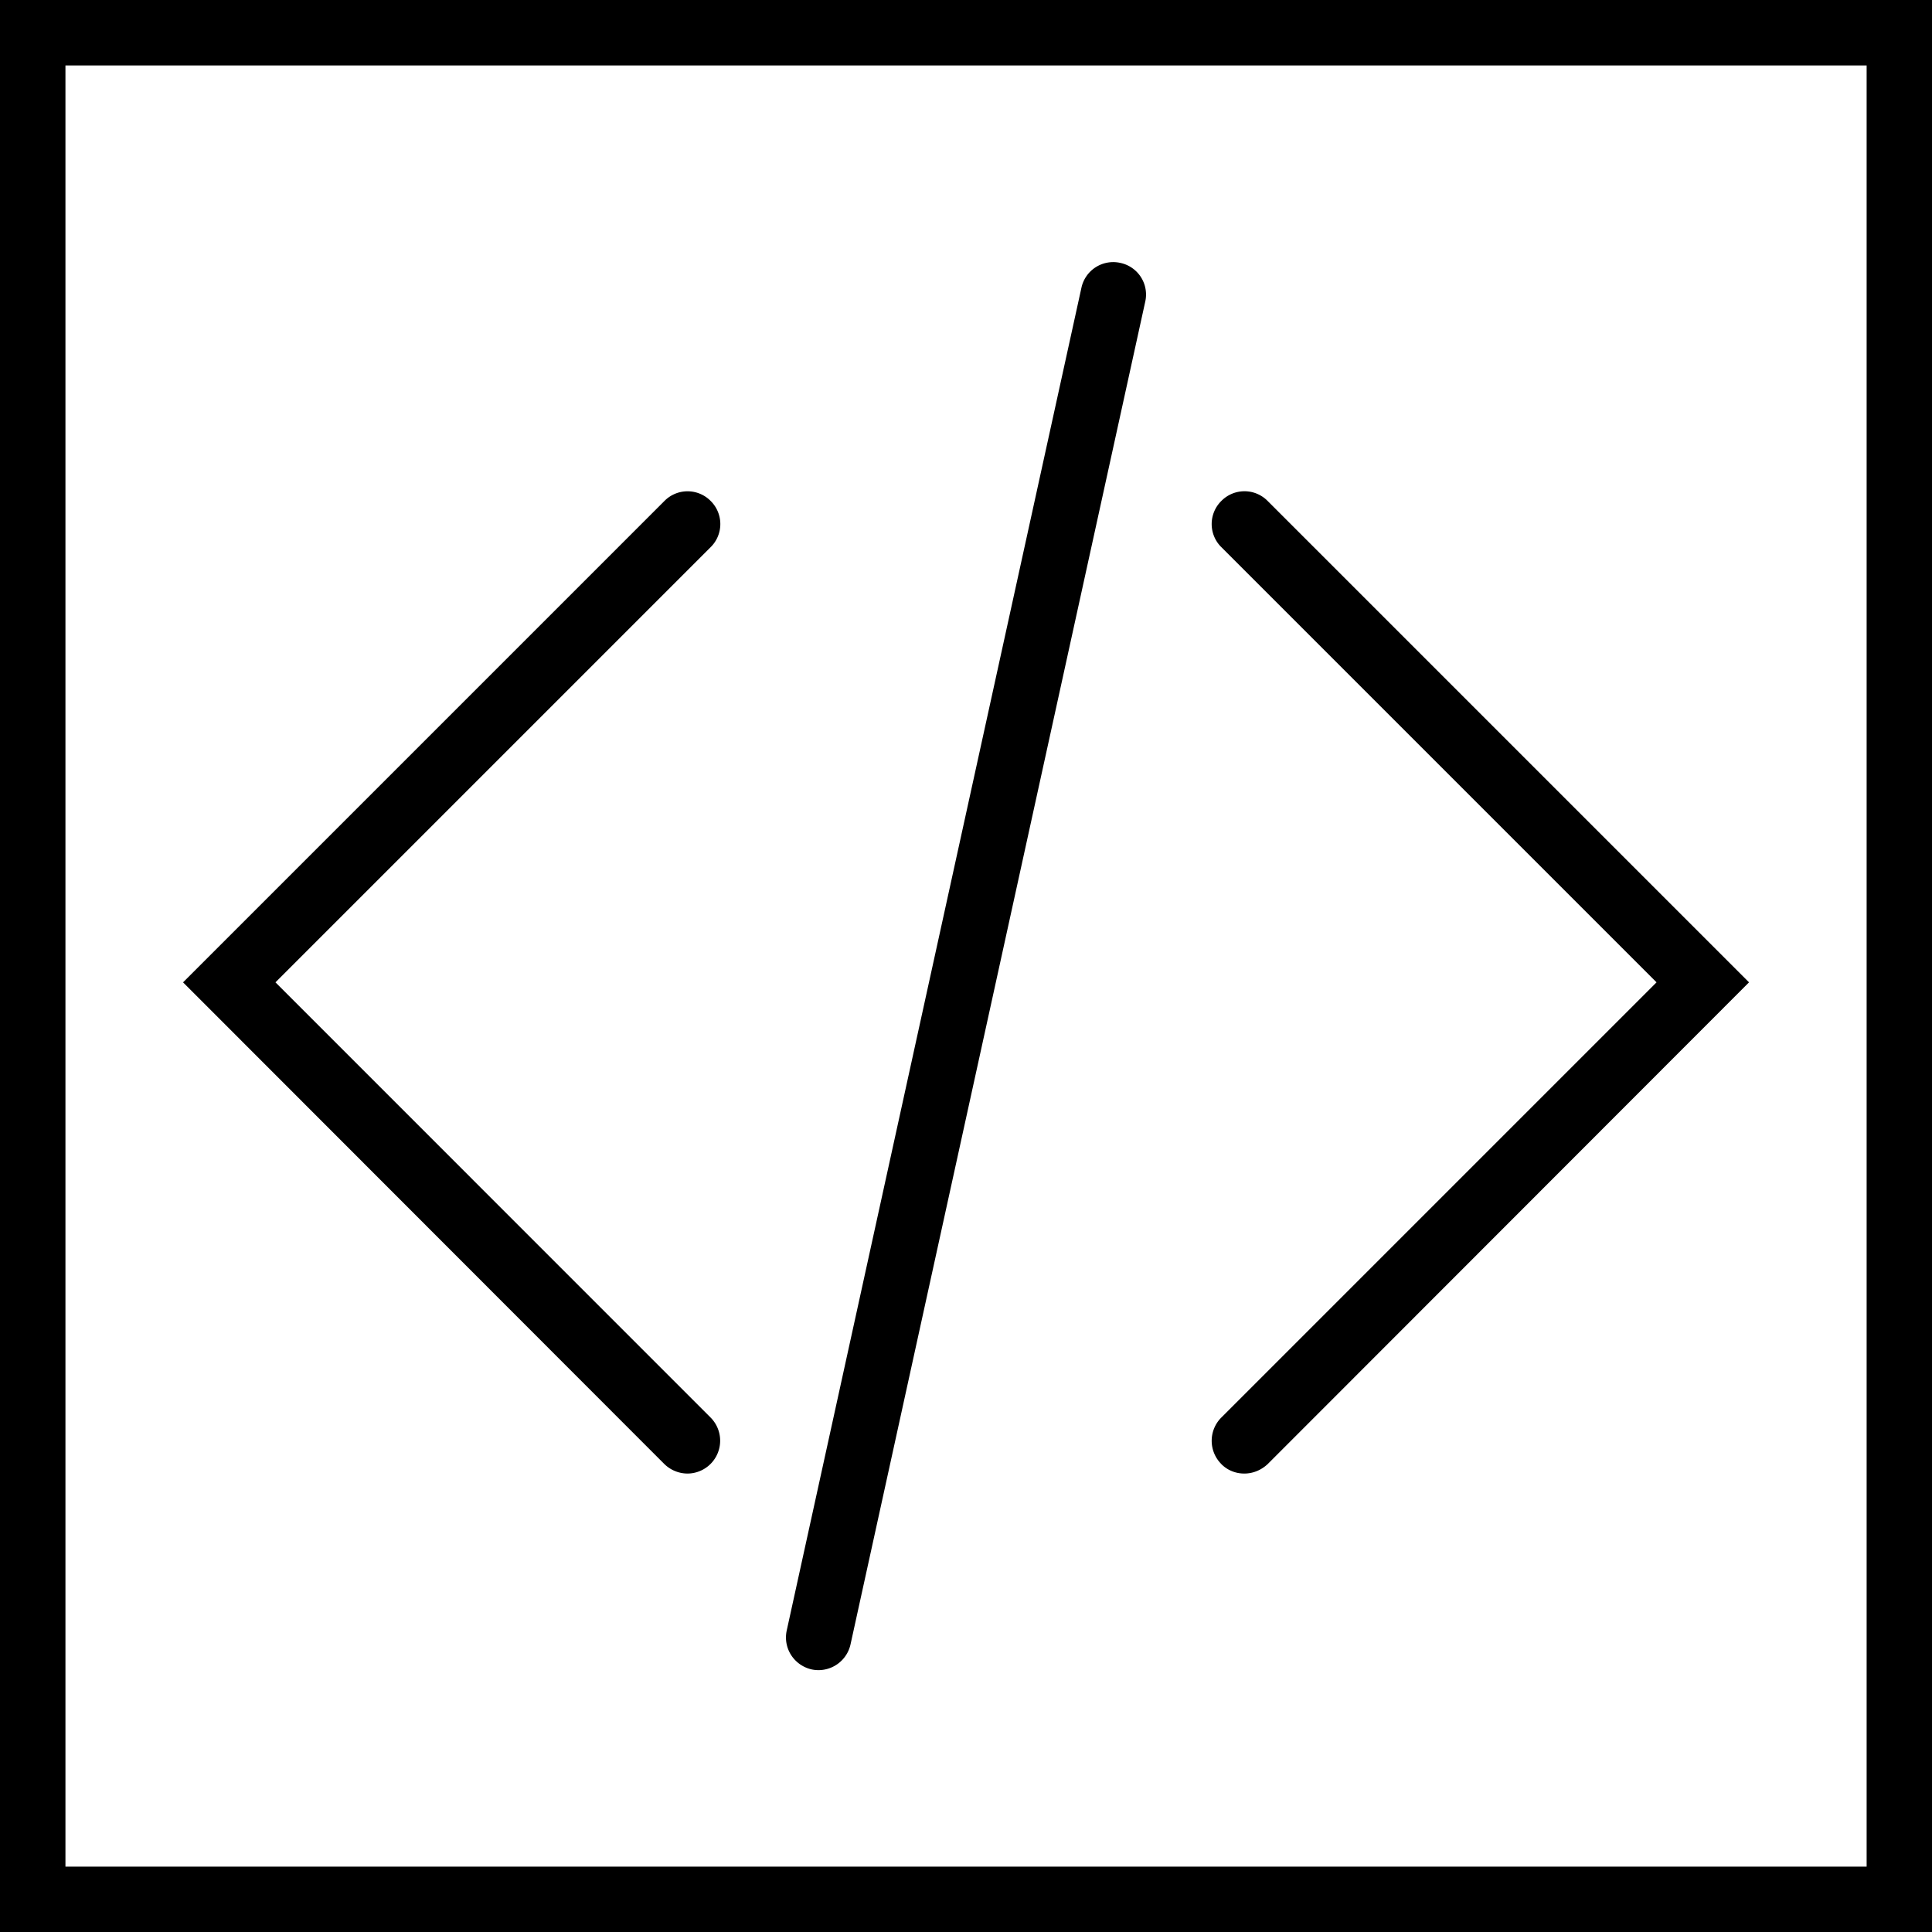 <svg xmlns="http://www.w3.org/2000/svg" width="32" height="32" viewBox="0 0 24 24">
    <path d="M0 0v24h24V0zm23.188 23.188H.813V.813h22.375zm0 0"/>
    <path d="M8.543 18.305a.408.408 0 0 0 .285-.695l-5.406-5.407 5.406-5.406a.403.403 0 0 0 0-.574.403.403 0 0 0-.574 0l-5.98 5.98 5.98 5.985a.414.414 0 0 0 .289.117zm0 0M15.172 18.188c.078.078.18.117.285.117.105 0 .207-.04.29-.117l5.98-5.985-5.98-5.98a.403.403 0 0 0-.575 0 .403.403 0 0 0 0 .574l5.406 5.406-5.406 5.406a.408.408 0 0 0 0 .578zm0 0M10.082 20.738a.408.408 0 0 0 .484-.313l3.66-16.675a.402.402 0 0 0-.308-.484.404.404 0 0 0-.484.308L9.774 20.25c-.051.223.09.438.308.488zm0 0"/>
</svg>
